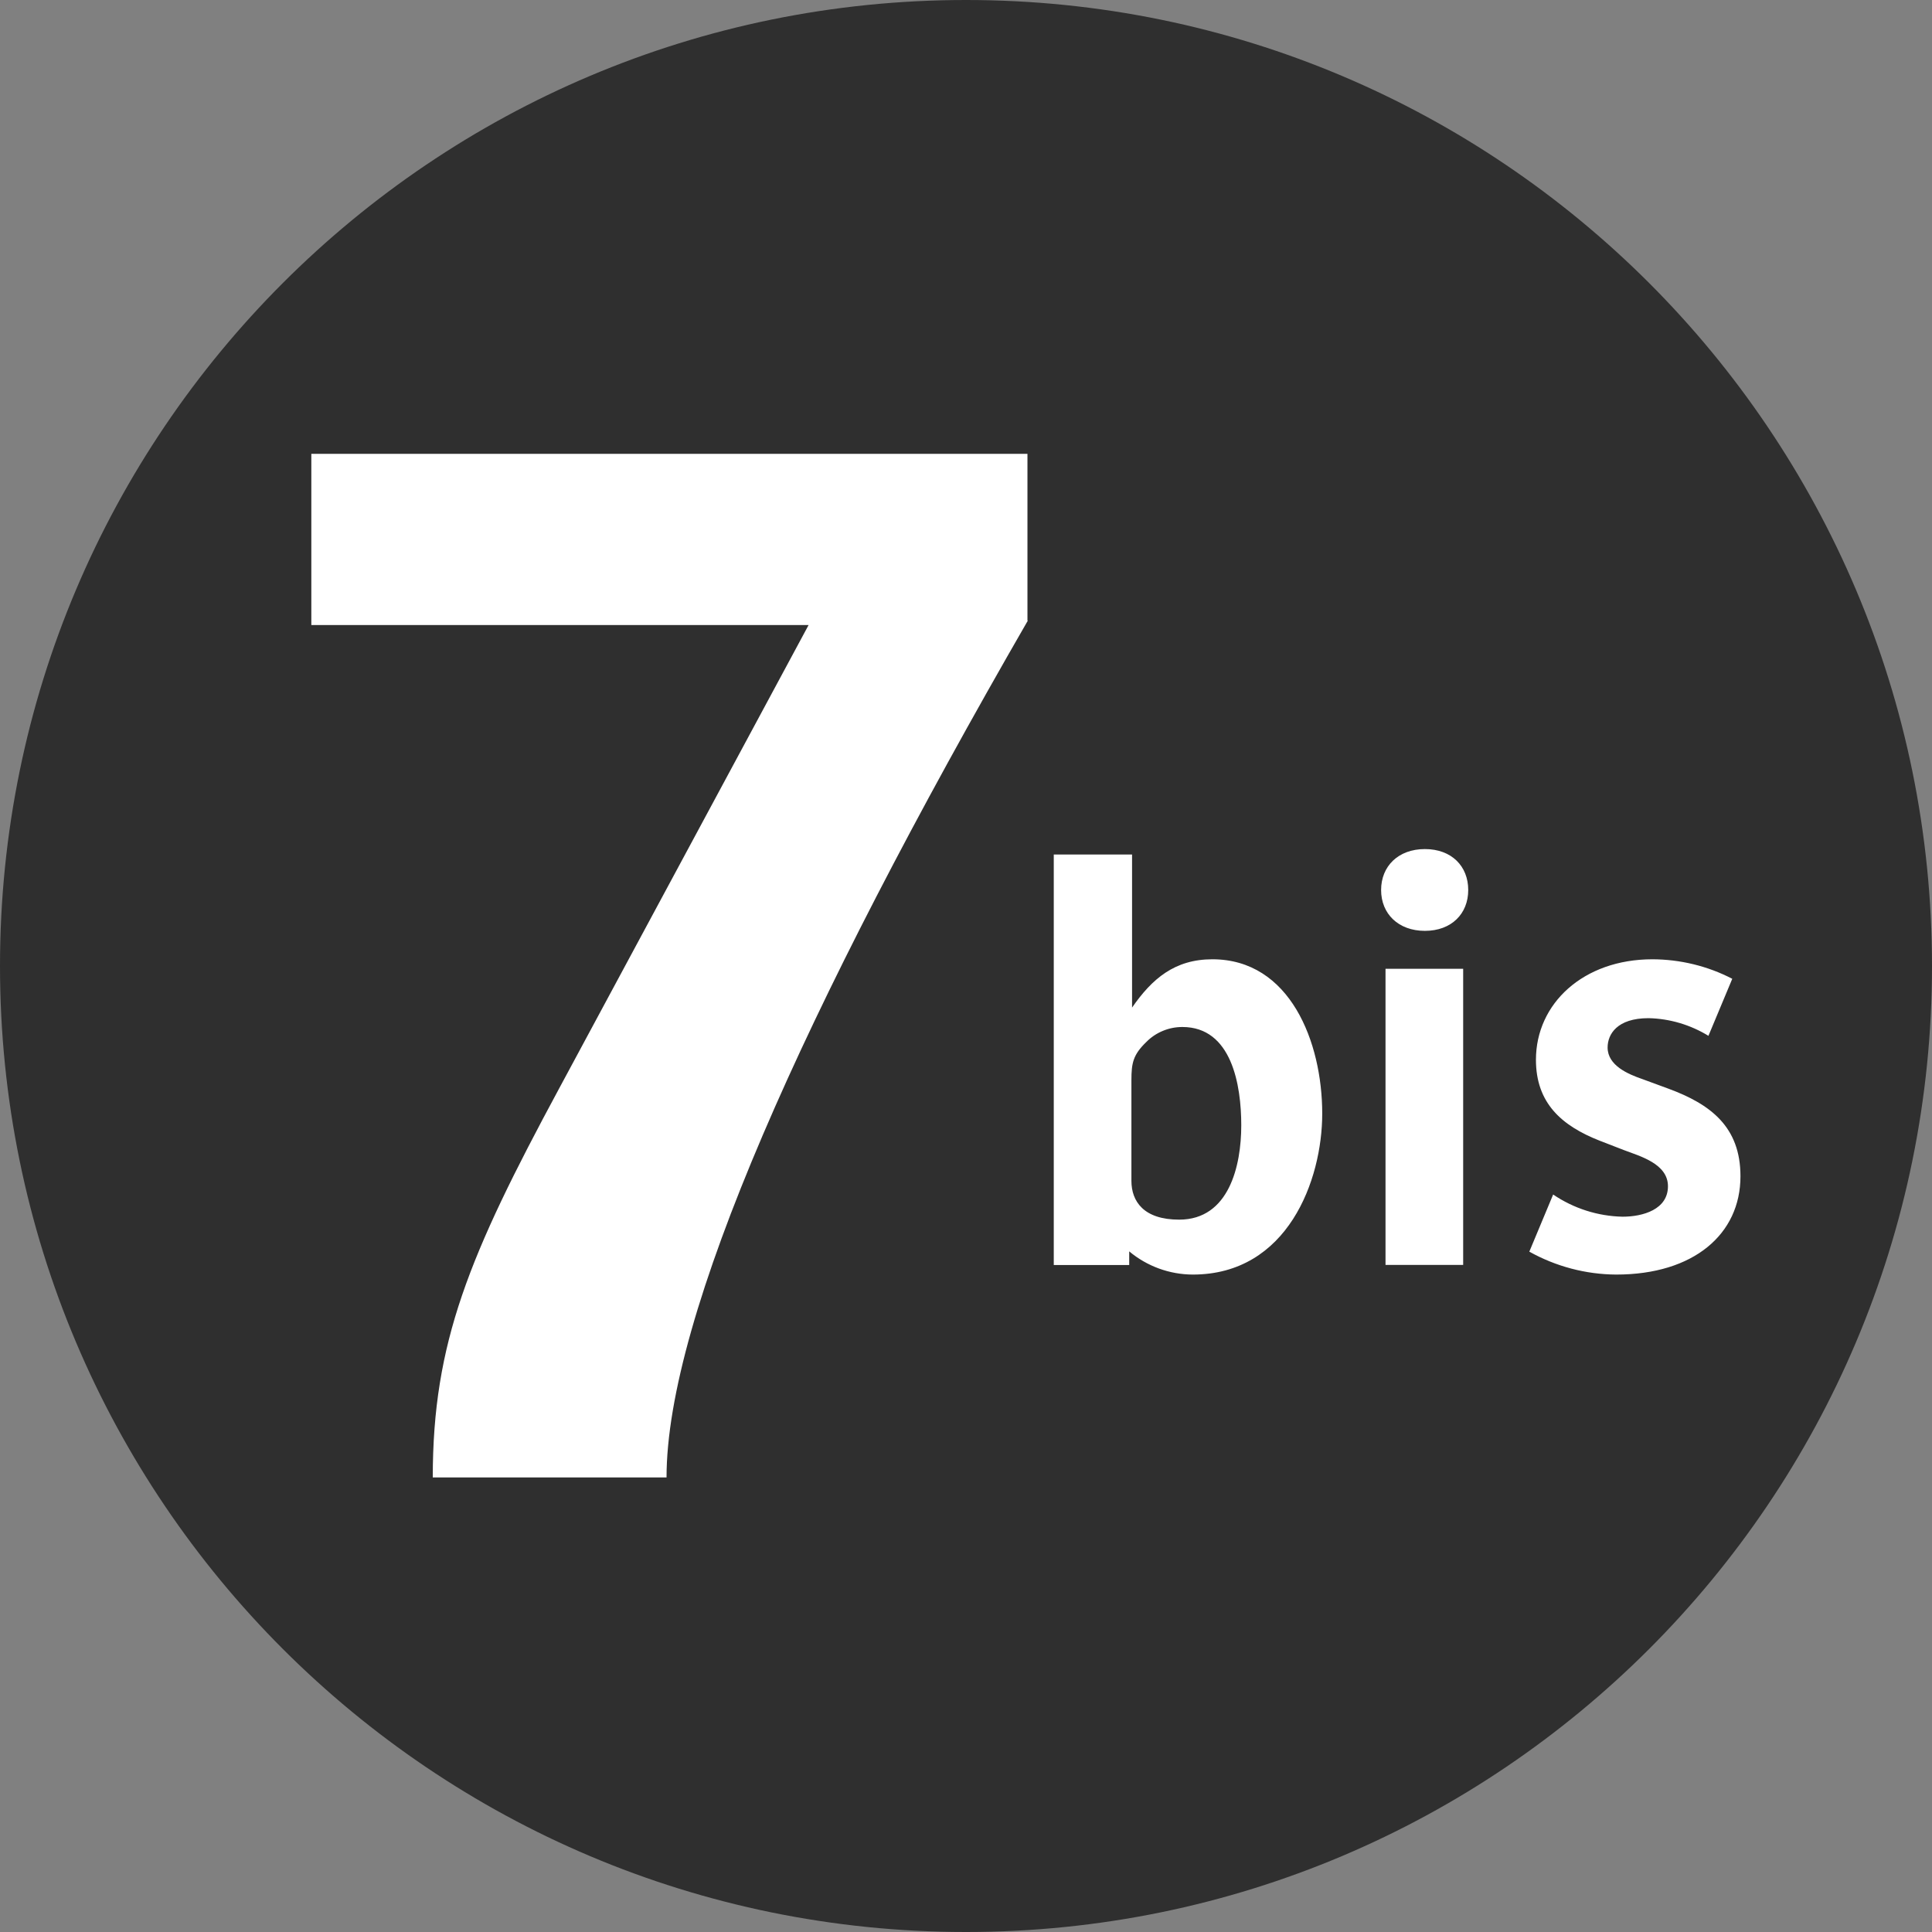 <svg width="21" height="21" viewBox="0 0 21 21" fill="none" xmlns="http://www.w3.org/2000/svg">
<rect x="0" y="0" width="21" height="21" fill="#808080" stroke="none"/>
<path d="M10.5 21C16.299 21 21 16.299 21 10.5C21 4.701 16.299 0 10.5 0C4.701 0 0 4.701 0 10.5C0 16.299 4.701 21 10.5 21Z" fill="#2F2F2F"/>
<path d="M11.168 6.746V4.933H3.384V6.794H8.789L6.075 11.836C5.098 13.648 4.704 14.592 4.704 16.059H7.245C7.245 14.31 8.727 10.985 11.172 6.746H11.168ZM14.372 12.104C14.372 11.326 14.022 10.427 13.178 10.427C12.768 10.427 12.522 10.639 12.305 10.952V9.288H11.454V13.75H12.274V13.602C12.468 13.764 12.712 13.853 12.965 13.854C13.995 13.854 14.372 12.829 14.372 12.105V12.104ZM13.492 12.232C13.492 12.672 13.359 13.257 12.817 13.257C12.431 13.257 12.298 13.058 12.298 12.835V11.742C12.298 11.555 12.316 11.465 12.46 11.326C12.511 11.274 12.572 11.233 12.64 11.205C12.707 11.177 12.779 11.163 12.852 11.163C13.389 11.163 13.492 11.796 13.492 12.231L13.492 12.232ZM15.959 9.674C15.959 9.415 15.778 9.229 15.488 9.229C15.198 9.229 15.012 9.416 15.012 9.674C15.012 9.932 15.199 10.118 15.488 10.118C15.777 10.118 15.959 9.932 15.959 9.674ZM15.904 10.53H15.06V13.749H15.904V10.53ZM18.918 12.785C18.918 12.248 18.593 12.002 18.134 11.833L17.854 11.73C17.697 11.676 17.474 11.582 17.474 11.386C17.474 11.242 17.577 11.067 17.919 11.067C18.149 11.072 18.374 11.139 18.57 11.259L18.829 10.639C18.561 10.5 18.263 10.428 17.961 10.427C17.208 10.427 16.695 10.91 16.695 11.519C16.695 11.989 16.973 12.236 17.388 12.399L17.654 12.502C17.828 12.568 18.13 12.65 18.13 12.894C18.13 13.146 17.859 13.225 17.636 13.225C17.366 13.219 17.105 13.135 16.882 12.984L16.623 13.605C16.912 13.766 17.236 13.852 17.567 13.854C18.412 13.854 18.918 13.413 18.918 12.786" fill="white"/>
</svg>
